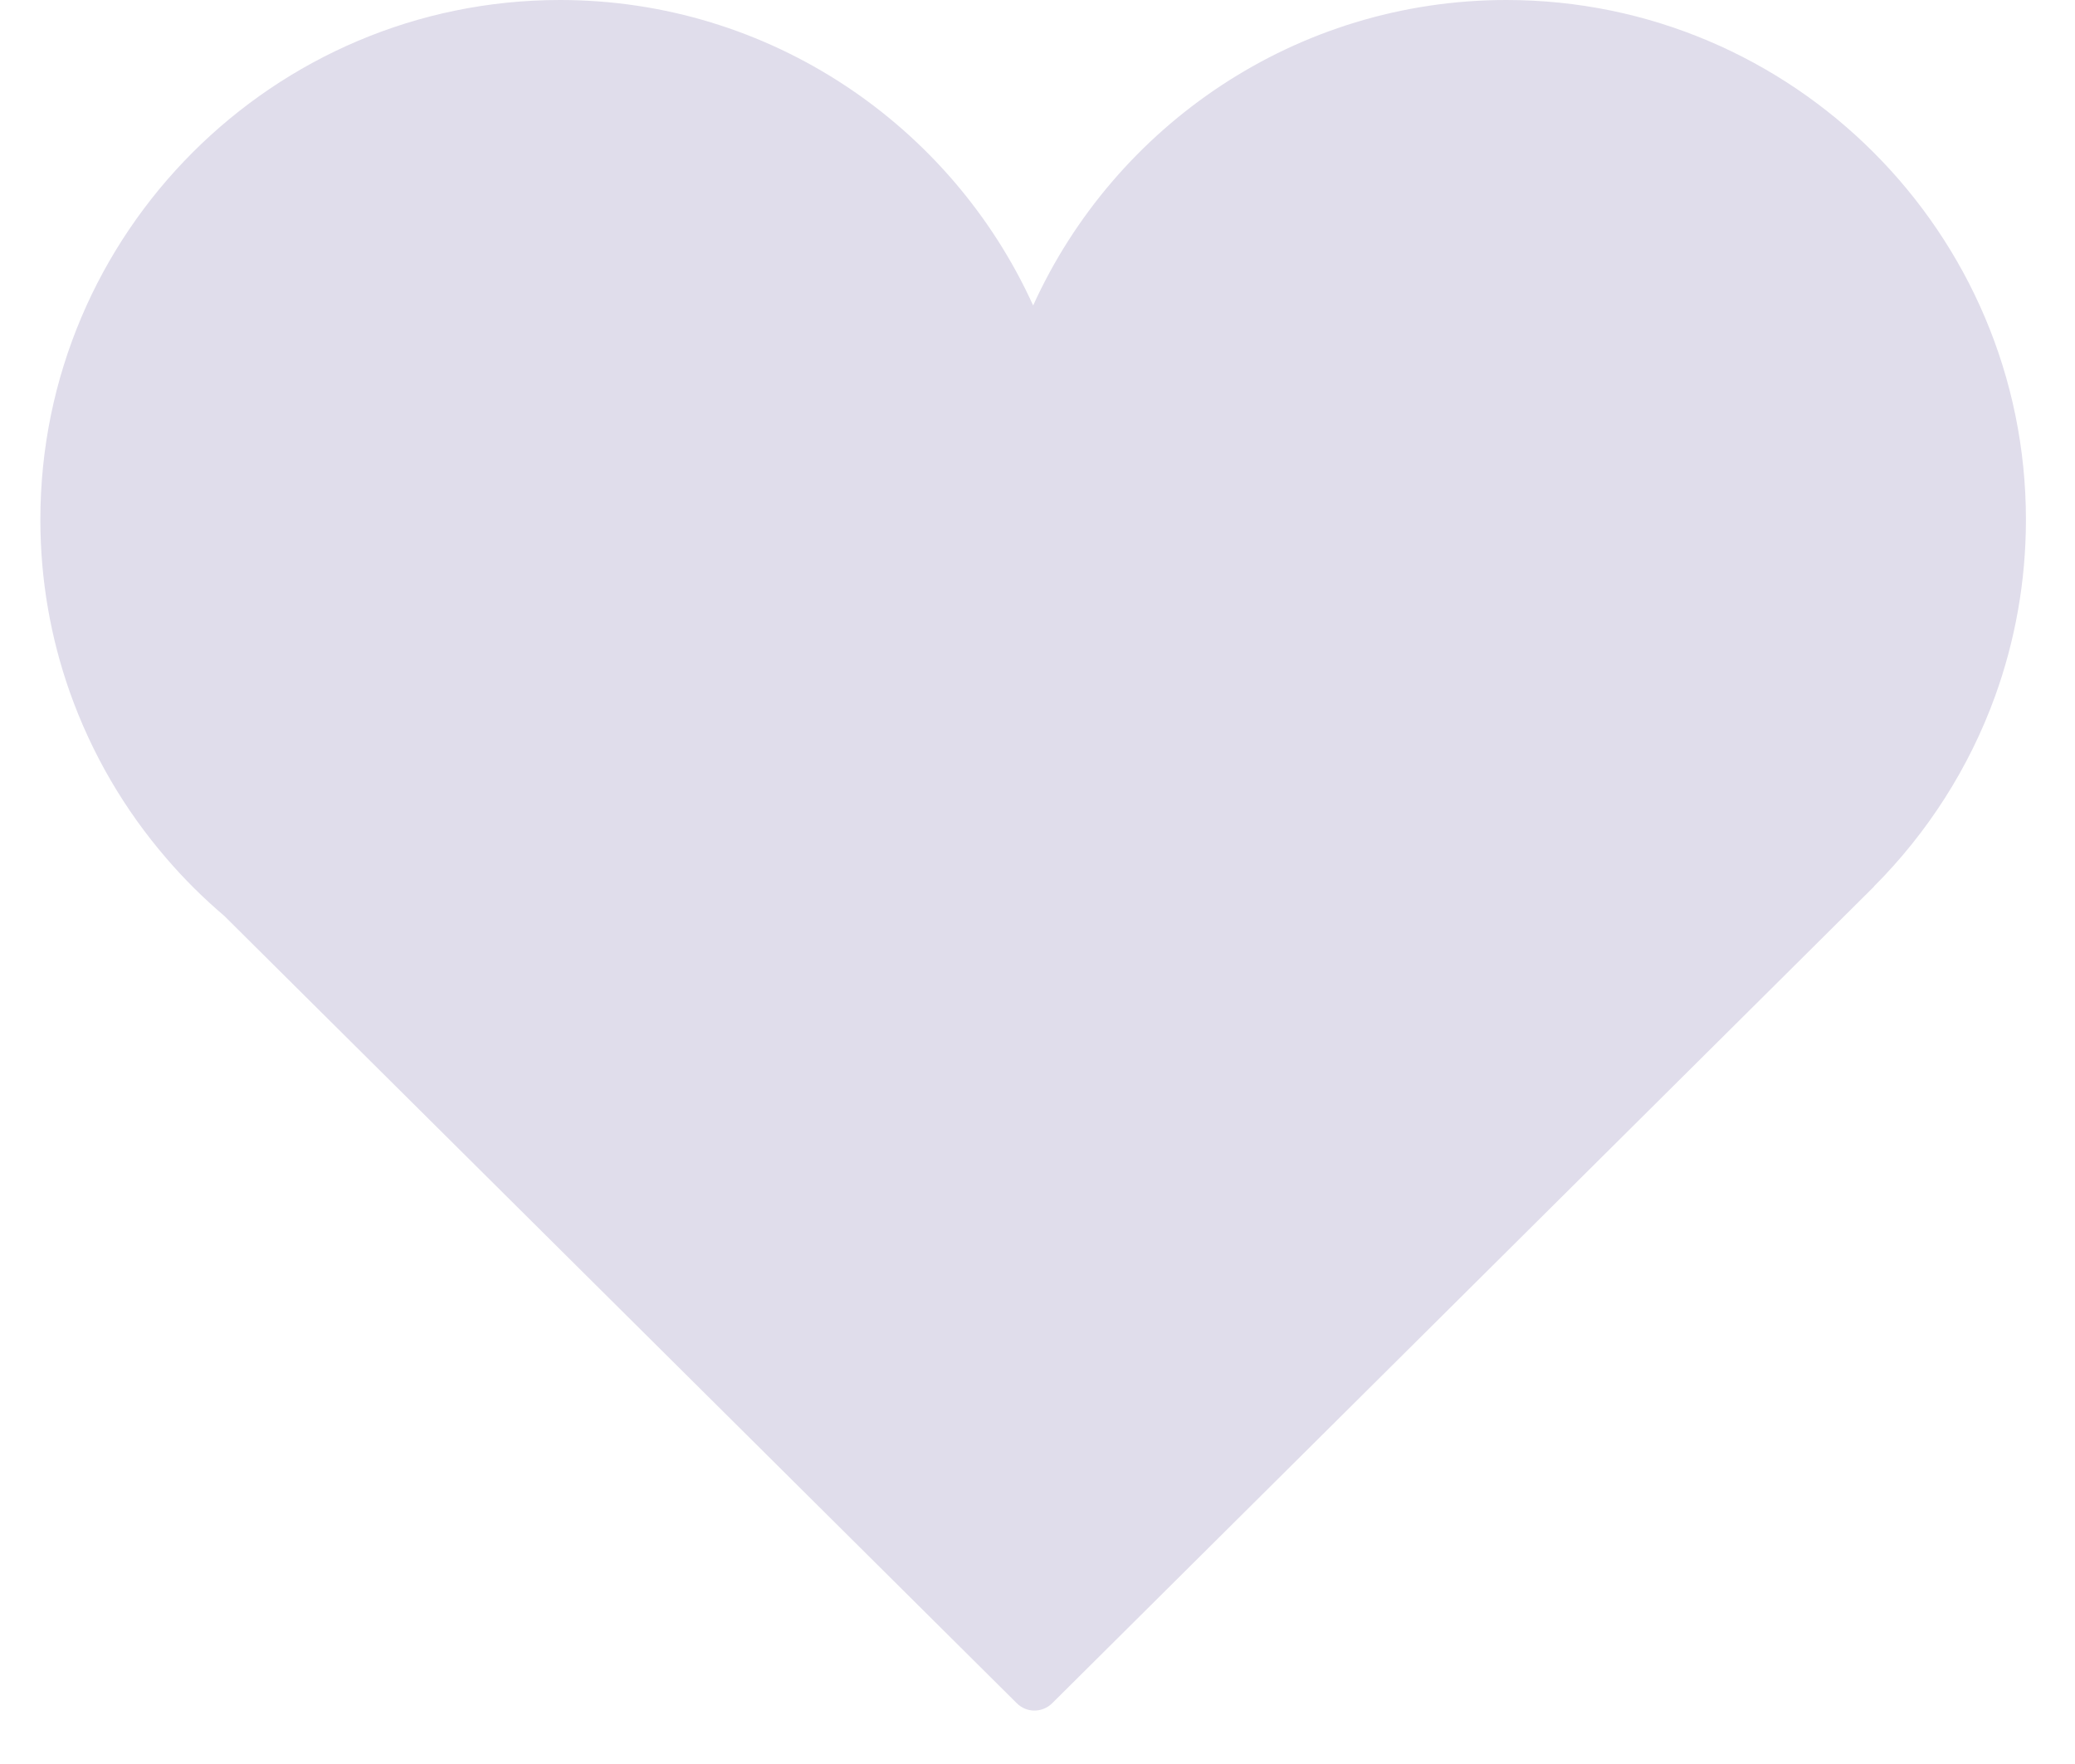 <svg width="20" height="17" viewBox="0 0 20 17" fill="none" xmlns="http://www.w3.org/2000/svg">
<path d="M19.527 5.008C19.527 2.247 17.28 0 14.52 0C12.493 0 10.745 1.21 9.958 2.944C9.171 1.21 7.422 0 5.397 0C2.635 0 0.389 2.247 0.389 5.008C0.389 5.591 0.489 6.15 0.673 6.67C0.883 7.263 1.2 7.804 1.603 8.271C1.774 8.471 1.961 8.656 2.162 8.827L9.8 16.414C9.847 16.461 9.908 16.485 9.97 16.485C10.033 16.485 10.094 16.461 10.142 16.414L18.064 8.543L18.063 8.542C18.576 8.028 18.979 7.403 19.231 6.706C19.422 6.176 19.527 5.604 19.527 5.008Z" fill="#E0DDEB"/>
</svg>
